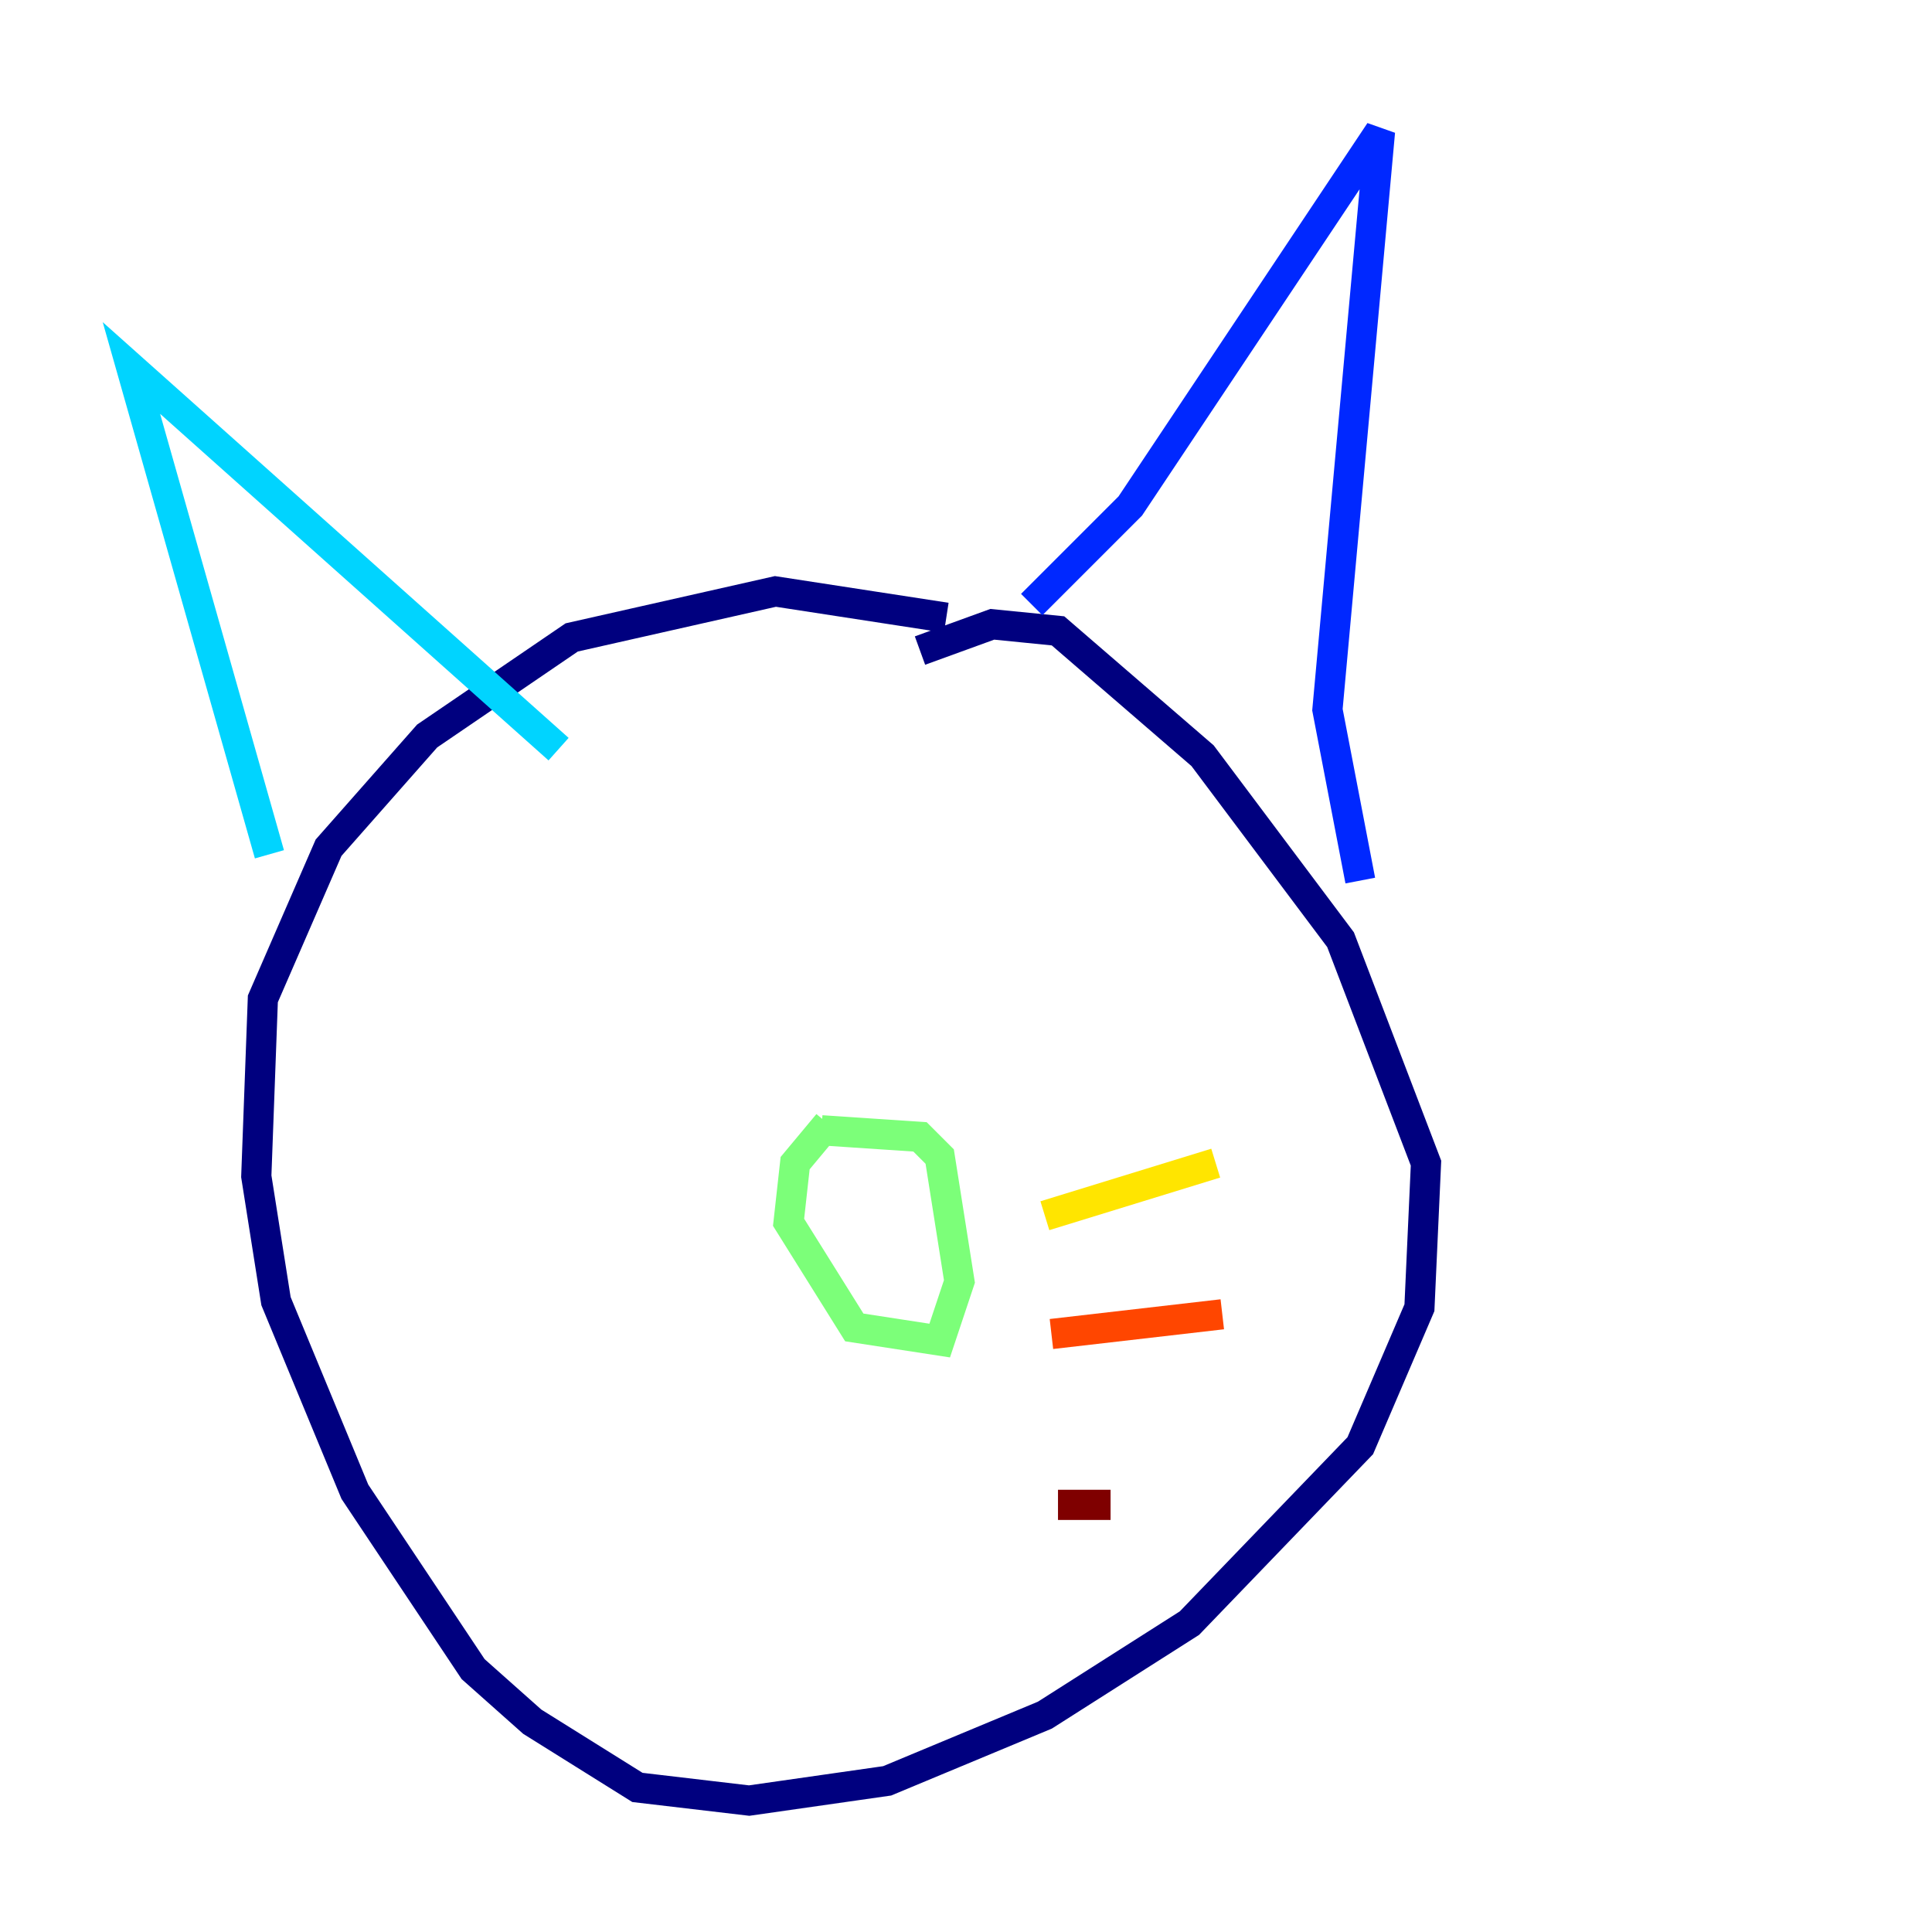 <?xml version="1.0" encoding="utf-8" ?>
<svg baseProfile="tiny" height="128" version="1.2" viewBox="0,0,128,128" width="128" xmlns="http://www.w3.org/2000/svg" xmlns:ev="http://www.w3.org/2001/xml-events" xmlns:xlink="http://www.w3.org/1999/xlink"><defs /><polyline fill="none" points="60.952,43.102 65.742,41.361 70.095,41.796 79.674,50.068 88.816,62.258 94.476,77.061 94.041,86.639 90.122,95.782 78.803,107.537 69.225,113.633 58.776,117.986 49.633,119.293 42.231,118.422 35.265,114.068 31.347,110.585 23.51,98.83 18.286,86.204 16.98,77.932 17.415,66.177 21.769,56.163 28.299,48.762 37.878,42.231 51.374,39.184 62.694,40.925" stroke="#00007f" stroke-width="2" /><polyline fill="none" points="90.122,58.34 87.946,47.02 91.429,8.707 74.884,33.524 68.354,40.054" stroke="#0028ff" stroke-width="2" /><polyline fill="none" points="37.007,49.633 8.707,24.381 17.85,56.599" stroke="#00d4ff" stroke-width="2" /><polyline fill="none" points="54.422,74.884 60.952,75.32 62.258,76.626 63.565,84.898 62.258,88.816 56.599,87.946 52.245,80.98 52.68,77.061 54.857,74.449" stroke="#7cff79" stroke-width="2" /><polyline fill="none" points="69.225,80.544 80.544,77.061" stroke="#ffe500" stroke-width="2" /><polyline fill="none" points="69.66,88.381 80.98,87.075" stroke="#ff4600" stroke-width="2" /><polyline fill="none" points="70.095,99.701 73.578,99.701" stroke="#7f0000" stroke-width="2" /></svg>